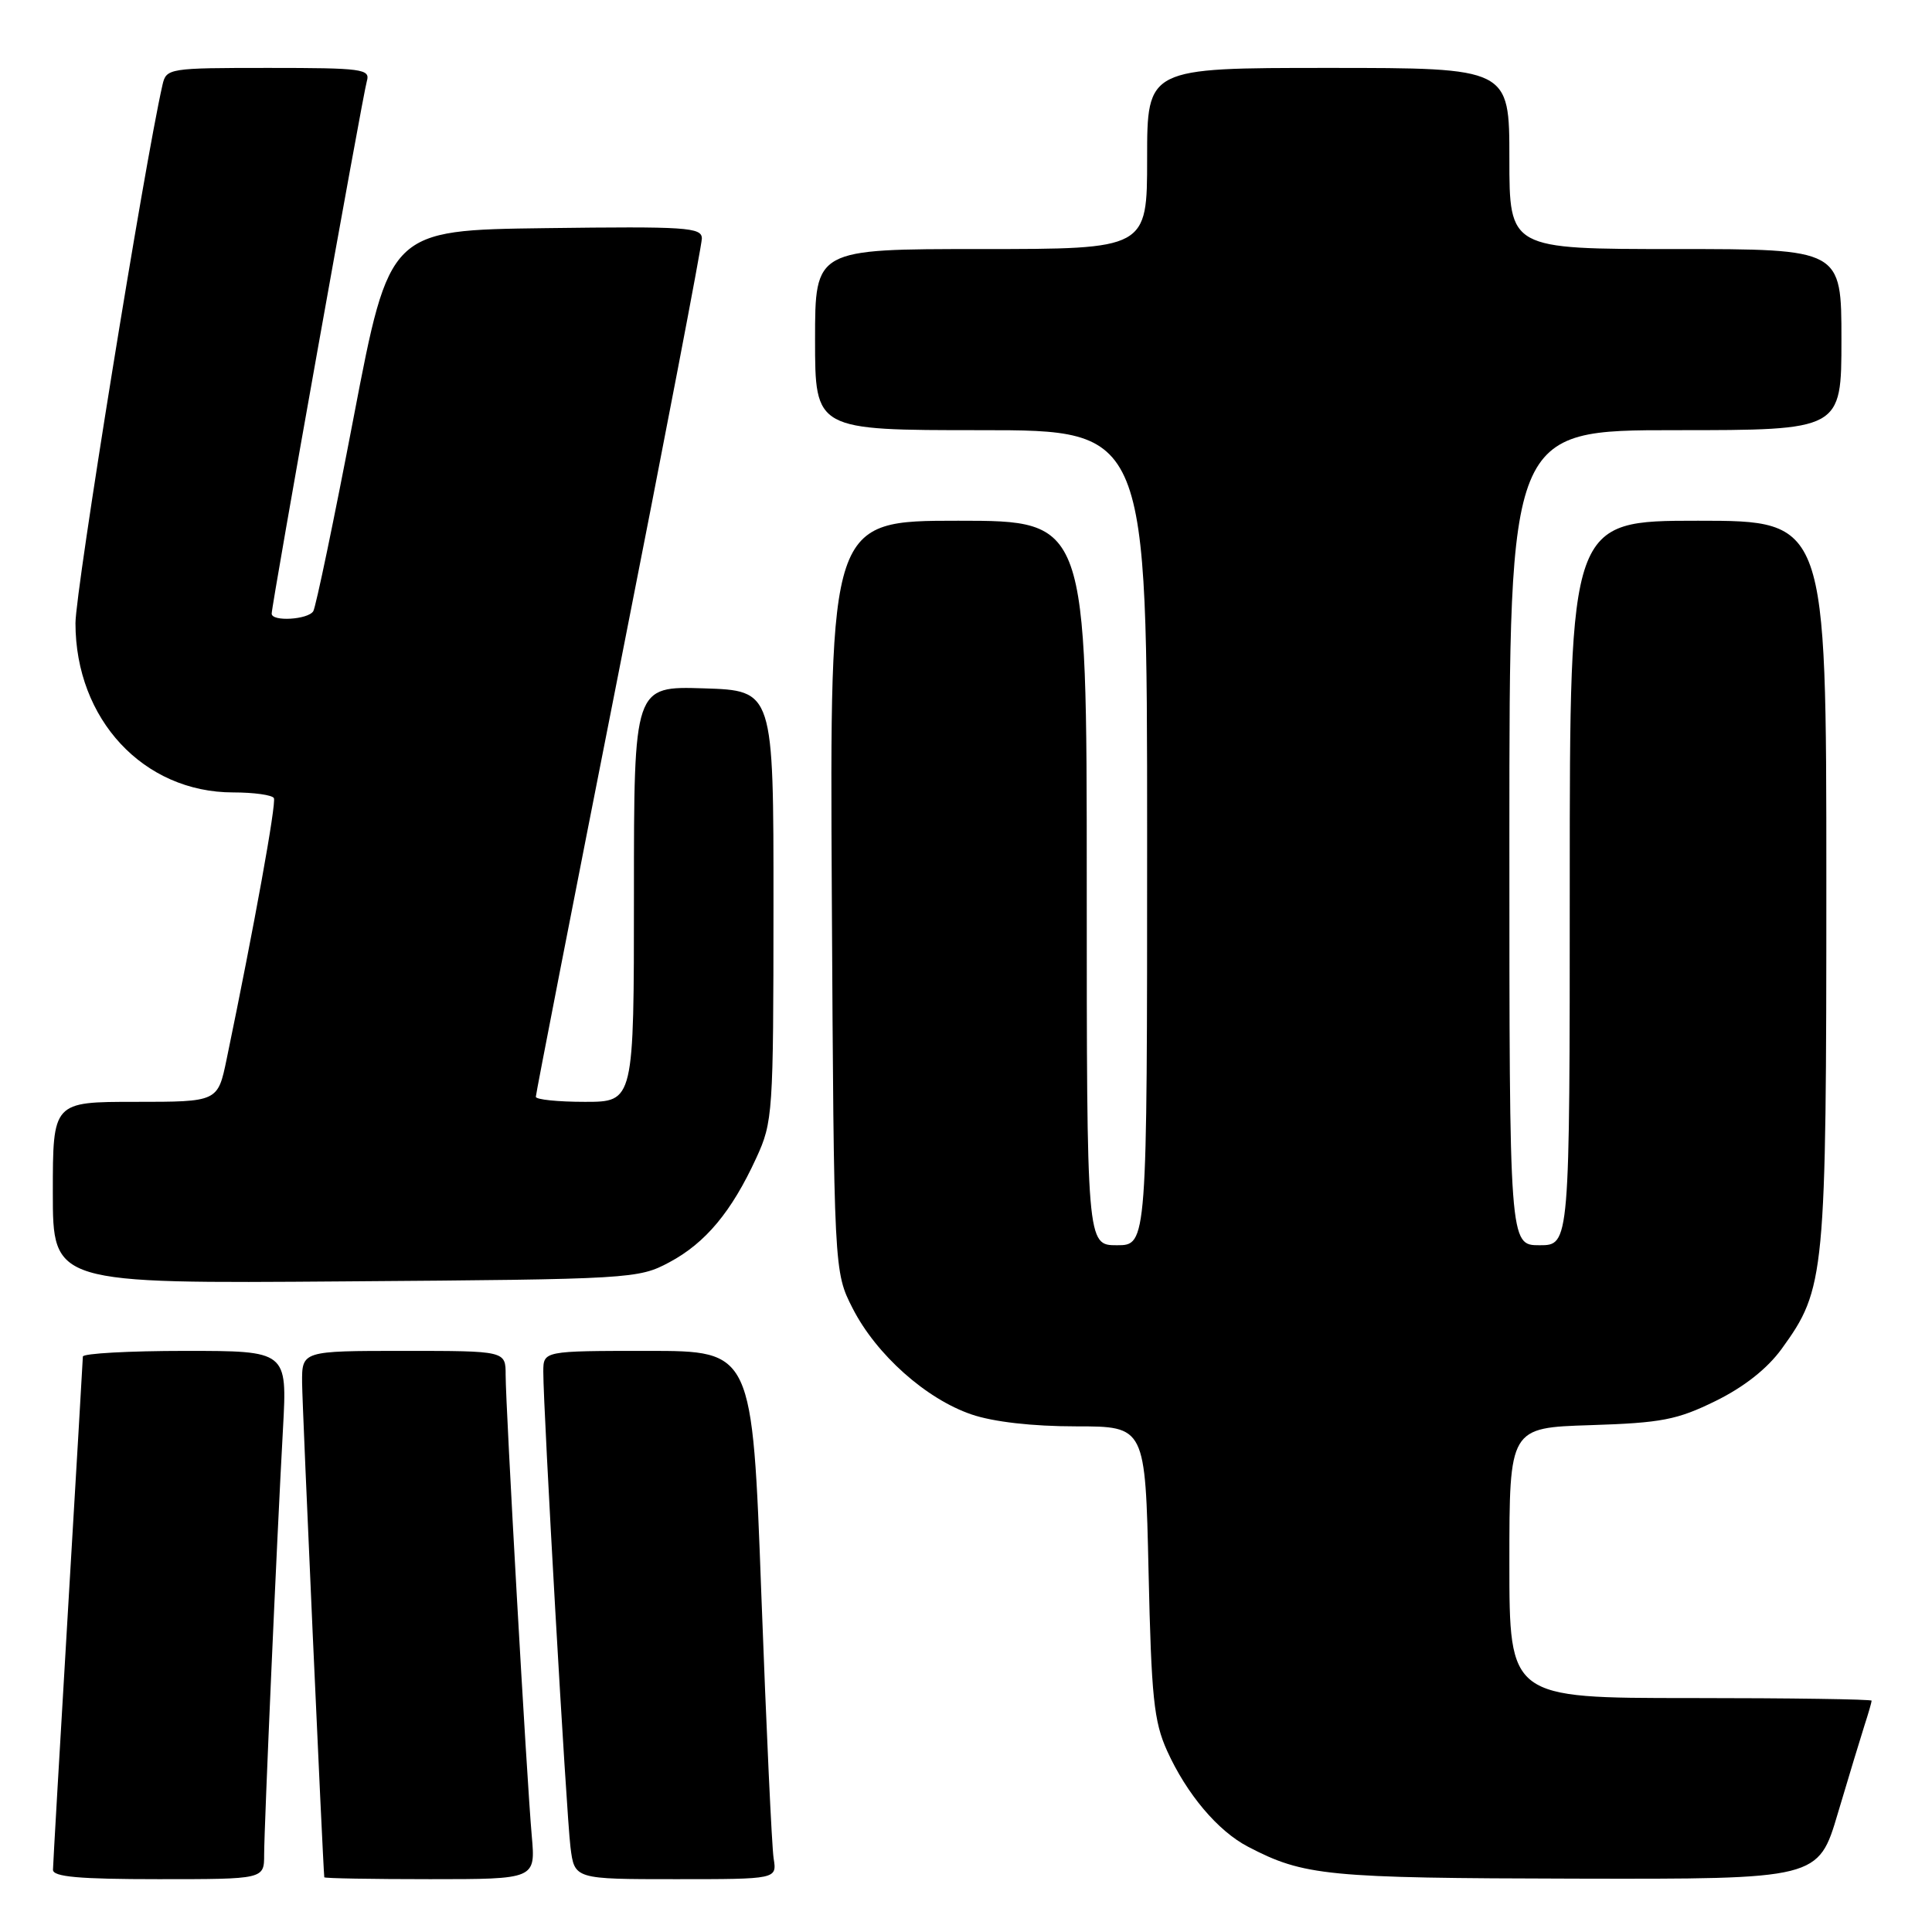 <?xml version="1.0" encoding="UTF-8" standalone="no"?>
<!DOCTYPE svg PUBLIC "-//W3C//DTD SVG 1.1//EN" "http://www.w3.org/Graphics/SVG/1.1/DTD/svg11.dtd" >
<svg xmlns="http://www.w3.org/2000/svg" xmlns:xlink="http://www.w3.org/1999/xlink" version="1.1" viewBox="0 0 256 256">
 <g >
 <path fill="currentColor"
d=" M 35.00 245.75 C 35.01 241.97 36.67 204.23 37.50 189.25 C 38.06 179.00 38.06 179.00 24.53 179.00 C 17.09 179.00 10.99 179.34 10.98 179.75 C 10.97 180.16 10.08 195.35 9.00 213.50 C 7.92 231.65 7.03 247.06 7.02 247.75 C 7.00 248.69 10.46 249.00 21.00 249.00 C 35.00 249.00 35.00 249.00 35.00 245.75 Z  M 70.46 243.25 C 69.80 235.85 67.00 186.38 67.00 182.19 C 67.00 179.00 67.00 179.00 53.50 179.00 C 40.00 179.00 40.00 179.00 40.03 183.25 C 40.05 186.33 42.77 246.81 42.97 248.75 C 42.99 248.89 49.29 249.00 56.98 249.00 C 70.97 249.00 70.97 249.00 70.46 243.25 Z  M 102.51 246.25 C 102.27 244.74 101.54 228.99 100.88 211.25 C 99.69 179.00 99.69 179.00 85.85 179.00 C 72.00 179.00 72.00 179.00 71.99 181.75 C 71.98 186.72 75.05 240.40 75.59 244.75 C 76.12 249.00 76.12 249.00 89.54 249.00 C 102.95 249.00 102.95 249.00 102.51 246.25 Z  M 243.53 240.25 C 244.96 235.44 246.55 230.20 247.06 228.60 C 247.58 227.01 248.00 225.54 248.00 225.35 C 248.00 225.16 237.20 225.00 224.00 225.00 C 200.00 225.00 200.00 225.00 200.00 207.09 C 200.00 189.18 200.00 189.18 210.75 188.84 C 220.16 188.54 222.23 188.14 227.32 185.64 C 231.09 183.79 234.18 181.35 236.08 178.73 C 241.85 170.76 242.00 169.21 242.00 116.82 C 242.00 69.00 242.00 69.00 225.00 69.00 C 208.00 69.00 208.00 69.00 208.00 117.00 C 208.00 165.00 208.00 165.00 204.00 165.00 C 200.00 165.00 200.00 165.00 200.00 111.00 C 200.00 57.00 200.00 57.00 222.00 57.00 C 244.00 57.00 244.00 57.00 244.00 45.00 C 244.00 33.00 244.00 33.00 222.00 33.00 C 200.00 33.00 200.00 33.00 200.00 21.00 C 200.00 9.00 200.00 9.00 176.00 9.00 C 152.00 9.00 152.00 9.00 152.00 21.00 C 152.00 33.00 152.00 33.00 130.00 33.00 C 108.00 33.00 108.00 33.00 108.00 45.00 C 108.00 57.00 108.00 57.00 130.00 57.00 C 152.00 57.00 152.00 57.00 152.00 111.00 C 152.00 165.00 152.00 165.00 148.00 165.00 C 144.00 165.00 144.00 165.00 144.00 117.00 C 144.00 69.00 144.00 69.00 126.97 69.00 C 109.95 69.00 109.95 69.00 110.22 118.75 C 110.50 168.50 110.50 168.50 112.99 173.38 C 116.11 179.49 122.71 185.37 128.73 187.42 C 131.62 188.41 136.81 189.00 142.56 189.00 C 151.76 189.00 151.76 189.00 152.19 208.25 C 152.56 224.89 152.89 228.11 154.65 232.00 C 157.24 237.72 161.37 242.62 165.37 244.70 C 172.78 248.57 175.82 248.86 208.72 248.93 C 240.94 249.00 240.94 249.00 243.53 240.25 Z  M 88.69 167.26 C 93.49 164.70 96.95 160.54 100.21 153.44 C 102.41 148.67 102.48 147.51 102.49 120.00 C 102.50 91.50 102.50 91.50 93.25 91.21 C 84.00 90.92 84.00 90.92 84.00 118.46 C 84.00 146.00 84.00 146.00 77.50 146.00 C 73.92 146.00 71.00 145.70 71.00 145.33 C 71.00 144.96 75.95 119.60 82.00 88.96 C 88.05 58.32 93.00 32.51 93.00 31.60 C 93.00 30.12 90.95 29.99 72.30 30.23 C 51.61 30.50 51.61 30.50 46.87 55.24 C 44.27 68.84 41.85 80.43 41.51 80.99 C 40.81 82.11 36.00 82.40 36.00 81.31 C 36.00 80.10 48.07 12.57 48.61 10.75 C 49.09 9.14 48.02 9.00 35.59 9.00 C 22.35 9.00 22.03 9.05 21.53 11.25 C 19.12 21.84 10.00 78.28 10.00 82.57 C 10.00 95.32 19.02 105.00 30.90 105.00 C 33.64 105.00 36.06 105.34 36.29 105.75 C 36.64 106.40 33.69 122.71 30.03 140.35 C 28.86 146.00 28.86 146.00 17.93 146.00 C 7.00 146.00 7.00 146.00 7.00 158.04 C 7.00 170.09 7.00 170.09 45.75 169.79 C 83.69 169.51 84.59 169.45 88.69 167.26 Z "/>
</g>
</svg>